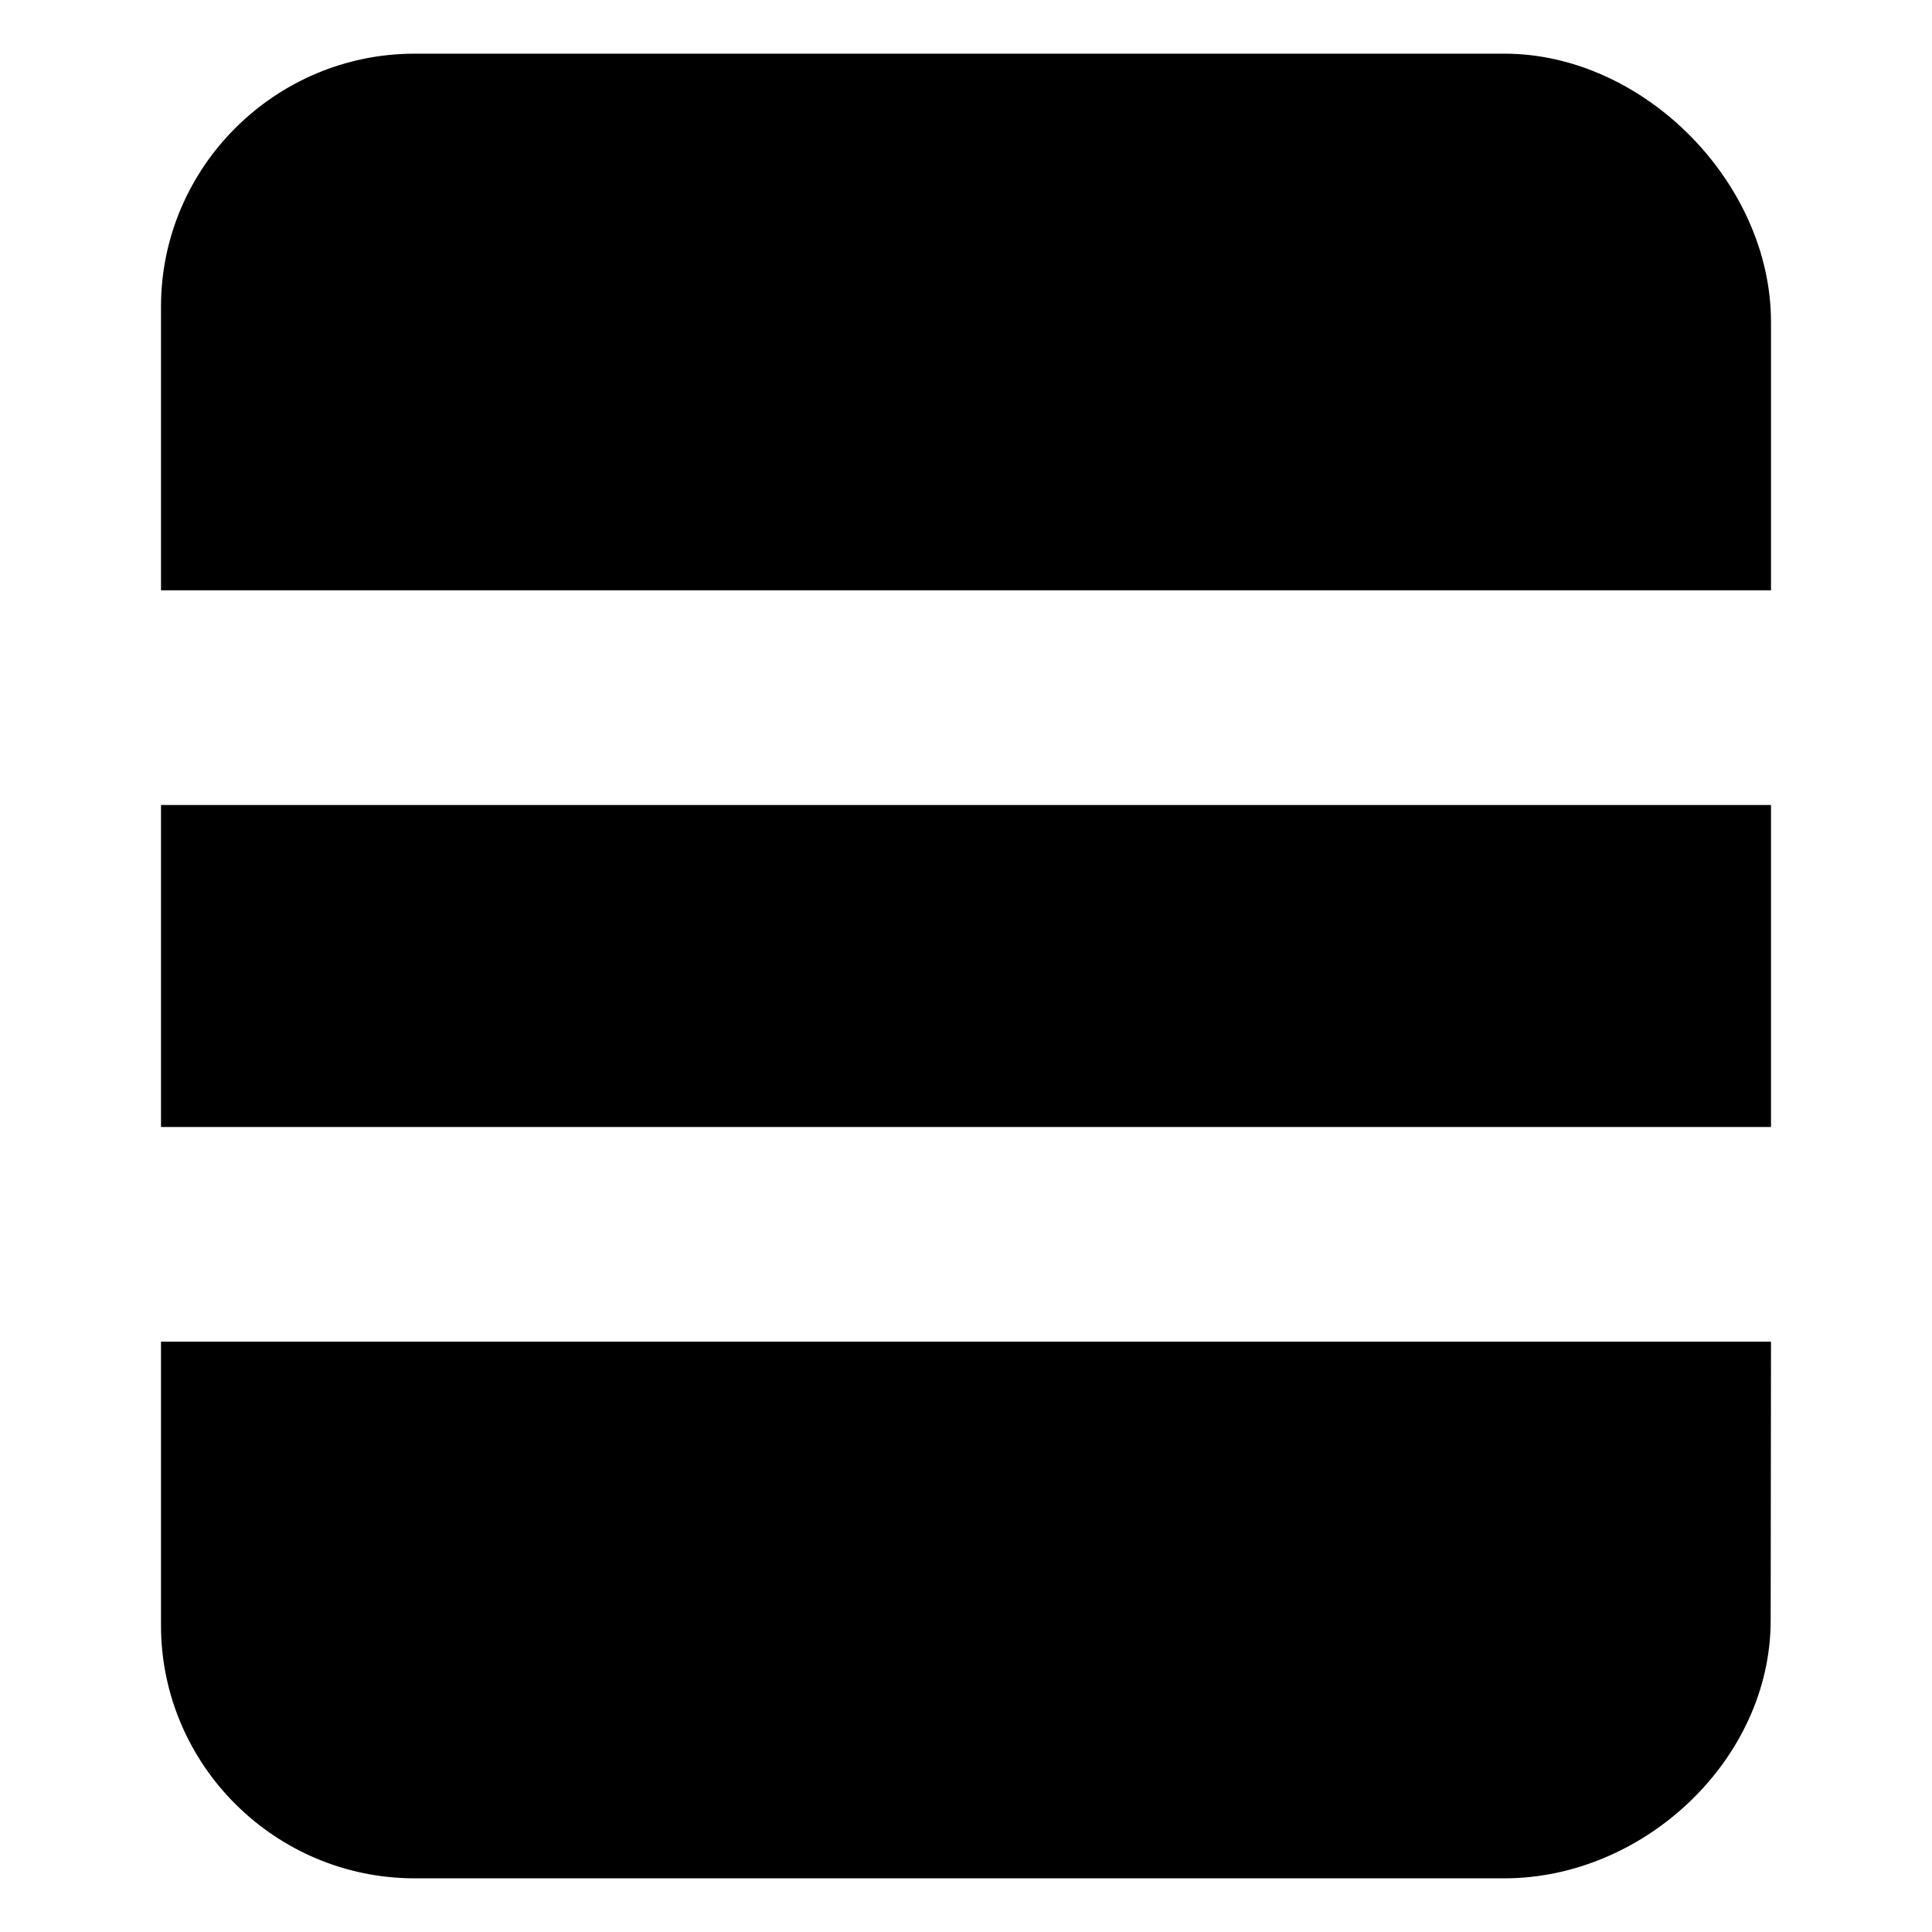 <svg xmlns="http://www.w3.org/2000/svg" viewBox="0 0 18 18">
    <path d="M16.5 5.5v-2.5c0-1.3-1.187-2.5-2.484-2.5h-10.152c-1.3 0-2.364 1.057-2.364 2.357v2.643h15zm-15 2h15v3h-15zM1.5 12.5v2.643c0 1.301 1.064 2.357 2.364 2.357h10.152c1.298 0 2.481-1.104 2.481-2.404l.003-2.596h-15z"></path>
</svg>
